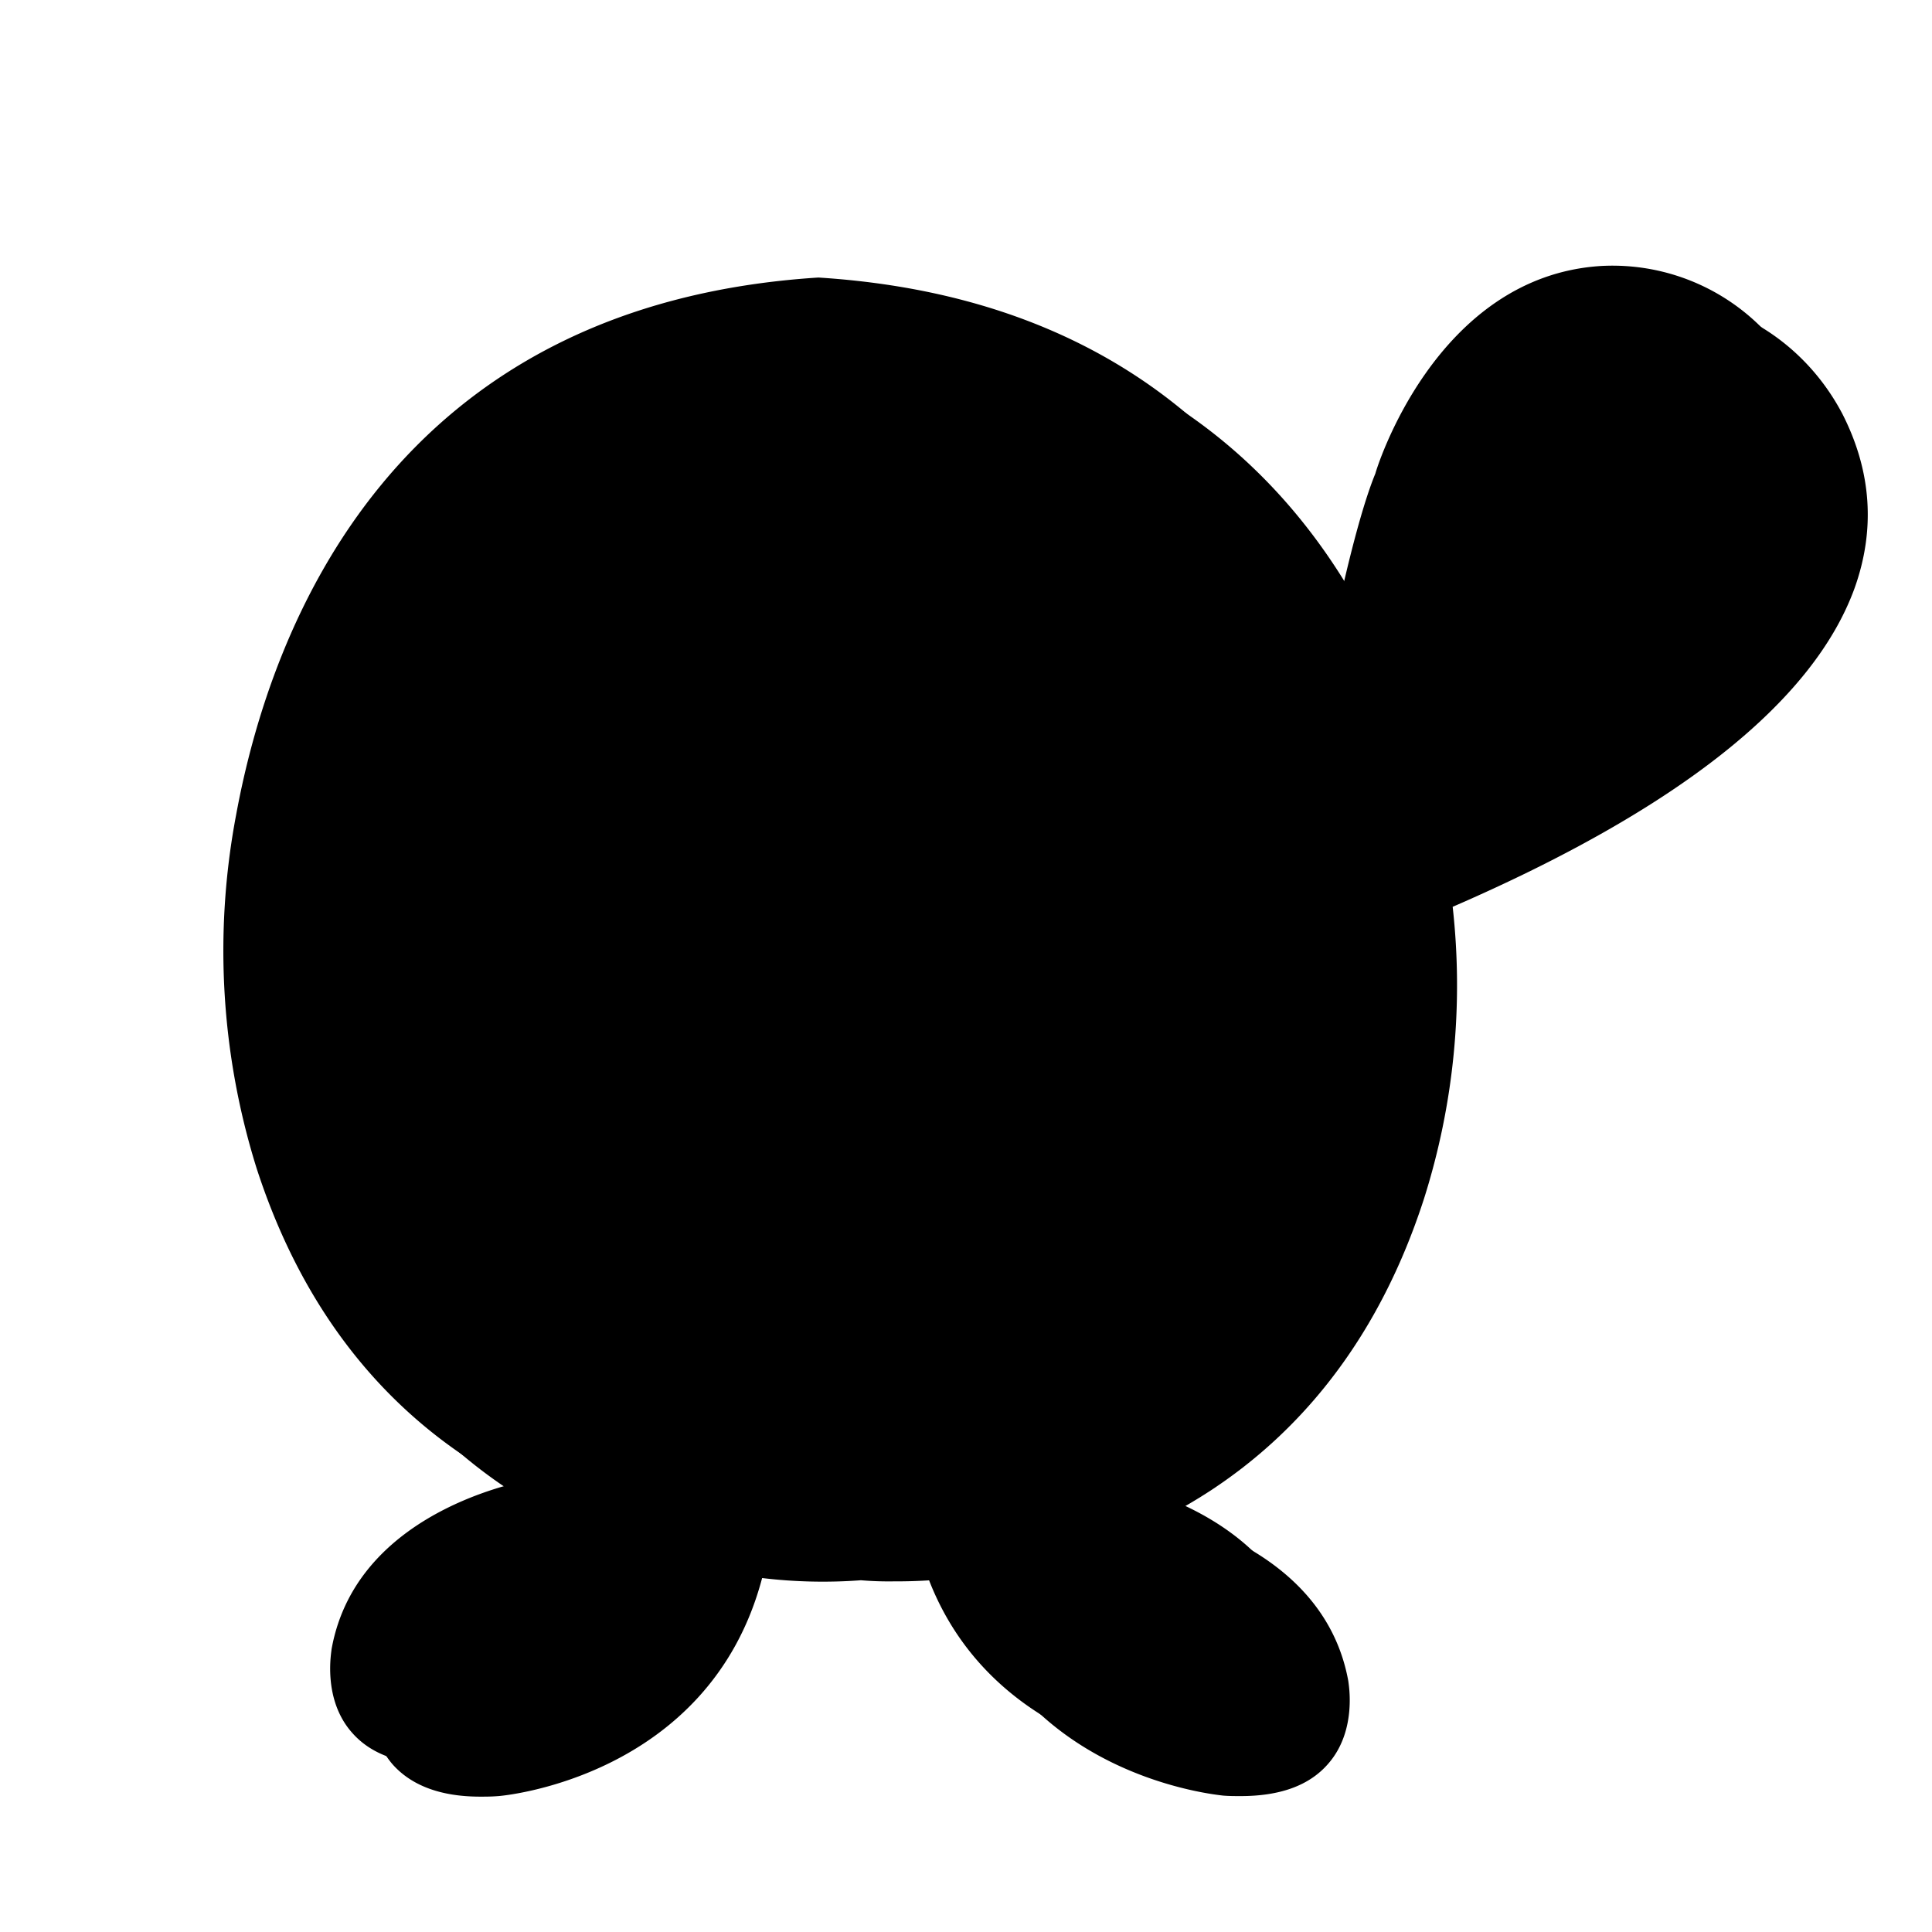 <svg id="Untitled_3_" data-name="Untitled (3)" xmlns="http://www.w3.org/2000/svg" width="350" height="350" viewBox="0 0 350 350">
  <rect id="ee-background" width="350" height="350" fill="none"/>
  <path id="Path_1" data-name="Path 1" d="M639.2,210c-30.3,1.8-41,37.4-41,37.6-2.6,6.3-5.4,17.9-6.9,24.8-13.8-28.6-40.9-57.1-94-60.4-77.2,4.9-99.2,63.1-105.5,97.4-4,22-2.8,44.1,3.7,63.9,9.9,30.6,28.1,47.8,46.4,57.4-9.4,2.5-29.1,10-32.7,30-.1.4-1.7,8.9,3.7,15.1,3.4,3.8,8.7,5.8,15.8,5.8,1.1,0,2.1,0,3.3-.1.4,0,38.2-3.2,47.8-39.5a92.678,92.678,0,0,0,17.9.4,60.282,60.282,0,0,0,6.1.2,90.075,90.075,0,0,0,11.7-.7c9.5,36.3,47.4,39.4,47.7,39.5,1.1.1,2.2.1,3.3.1,7.1,0,12.4-1.9,15.8-5.8,5.4-6.1,3.7-14.7,3.7-15-3.6-20-23.3-27.5-32.7-30,18.3-9.6,36.5-26.8,46.4-57.4a127.937,127.937,0,0,0,5.2-52.9c40.8-17.7,65.3-37.1,72.8-57.7,3.8-10.6,3.1-21.2-2.2-31.6C668.3,217.4,654.2,209.1,639.2,210Z" transform="translate(-341.735 -156.122)"/>
  <g id="Group_1" data-name="Group 1" transform="translate(-341.735 -156.122)">
    <path id="Path_2" data-name="Path 2" d="M594.1,304c-6.6-36-29-91.2-103.9-95.9-74.9,4.7-97.3,59.9-103.9,95.9-3.9,21-3,42.7,3.6,63,24.7,76.2,100.2,67.8,100.2,67.8s75.6,8.4,100.2-67.8C597,346.8,597.9,325,594.1,304Z"/>
    <path id="Path_3" data-name="Path 3" d="M496.3,436.9c-3.3,0-5.5-.2-6.1-.2-4.4.4-77.8,5.8-102-69a132.017,132.017,0,0,1-3.7-63.9c6.3-34.3,28.4-92.5,105.5-97.4,77.4,4.9,99.5,63.1,105.8,97.4h0c4,22,2.8,44.1-3.7,63.9C571.5,431.3,515.3,436.9,496.3,436.9ZM490.1,210c-74.4,4.7-95.8,61.2-101.9,94.4-3.9,21.4-2.7,42.9,3.6,62.2,23.9,73.8,97.6,66.6,98.3,66.5h.4c.7.1,74.4,7.3,98.3-66.5,6.3-19.3,7.5-40.8,3.6-62.2h0C586.1,271.1,564.8,214.7,490.1,210Z"/>
  </g>
  <path id="Path_4" data-name="Path 4" d="M439.9,425.8s-31.7,4.3-36.2,29.6c0,0-4.2,20.4,20.8,18.5,0,0,37.8-2.7,46.5-39.5C471,434.3,450,431.2,439.9,425.8Z" transform="translate(-341.735 -156.122)"/>
  <path id="Path_5" data-name="Path 5" d="M421.3,475.8c-7.1,0-12.4-1.9-15.8-5.8-5.4-6.1-3.7-14.7-3.7-15.1,4.7-26.3,37.4-31,37.7-31a1.389,1.389,0,0,1,1.1.2c9.7,5.2,30.3,8.4,30.5,8.4a1.909,1.909,0,0,1,1.5,2.2c-8.9,37.7-47.8,40.9-48.1,40.9A16.677,16.677,0,0,1,421.3,475.8Zm18.2-48.1c-4.2.7-30.2,6.1-34.1,28,0,.1-1.4,7.2,2.8,12,3.1,3.5,8.5,5,16,4.4,1.5-.1,35.3-3,44.4-36.2C463.3,434.9,448.2,432.1,439.5,427.7Z" transform="translate(-341.735 -156.122)"/>
  <path id="Path_6" data-name="Path 6" d="M443.7,246.8s-32.6,10.6-32.5,45.3c0,0,.4,12.8,11,17,0,0,17,9.4,30.8-22.5a55.571,55.571,0,0,0,2.9-9C458.1,266.8,461.8,241.4,443.7,246.8Z" transform="translate(-341.735 -156.122)"/>
  <path id="Path_7" data-name="Path 7" d="M428.2,312.2a15.277,15.277,0,0,1-6.9-1.5c-11.4-4.4-11.9-18-11.9-18.6-.1-35.7,33.4-47,33.8-47.1h0c5.1-1.5,9.1-.9,11.9,1.7,6.3,5.9,4.8,20.2,2.5,31.3a50.45,50.45,0,0,1-3,9.3C449,300.4,442,308.5,434,311.2A16.091,16.091,0,0,1,428.2,312.2Zm16.1-63.7c-1.6.5-31.3,10.8-31.2,43.6,0,.1.5,11.6,9.8,15.3a12.857,12.857,0,0,0,10.1.3c6.9-2.4,13.2-10,18.3-21.9a53.935,53.935,0,0,0,2.8-8.6c3-13.9,2.5-24.3-1.4-27.8Q449.85,246.85,444.3,248.5Z" transform="translate(-341.735 -156.122)"/>
  <path id="Path_8" data-name="Path 8" d="M424.1,269.5c-3.2,7.3-6,17.4-1.4,23.8,0,0,11.1,12.3,23.2-4.3a29.818,29.818,0,0,0,3.5-6.3c2-4.8,5-13.8,3.8-21.8a9.331,9.331,0,0,0-11.8-7.4c-.1,0-.2.1-.3.1C433.4,256,427.4,262,424.1,269.5Z" transform="translate(-341.735 -156.122)"/>
  <path id="Path_9" data-name="Path 9" d="M450.2,267c0,3.7-4.029,6.7-9,6.7s-9-3-9-6.7,4.029-6.7,9-6.7S450.2,263.3,450.2,267Z" transform="matrix(0.5, -0.866, 0.866, 0.5, -352.41, 359.482)"/>
  <path id="Path_10" data-name="Path 10" d="M563.1,370c0,32.916-32.638,59.6-72.9,59.6s-72.9-26.684-72.9-59.6,32.638-59.6,72.9-59.6,72.9,26.684,72.9,59.6Z" transform="translate(-341.735 -156.122)"/>
  <path id="Path_11" data-name="Path 11" d="M490.2,431.4c-41.2,0-74.7-27.5-74.7-61.4s33.5-61.4,74.7-61.4,74.7,27.5,74.7,61.4C564.9,403.8,531.4,431.4,490.2,431.4Zm0-119.2c-39.2,0-71.1,25.9-71.1,57.7s31.9,57.7,71.1,57.7,71.1-25.9,71.1-57.7S529.4,312.2,490.2,312.2Z" transform="translate(-341.735 -156.122)"/>
  <path id="Path_12" data-name="Path 12" d="M540.5,425.8s31.7,4.3,36.2,29.6c0,0,4.2,20.4-20.8,18.5,0,0-37.8-2.7-46.5-39.5C509.4,434.3,530.4,431.2,540.5,425.8Z" transform="translate(-341.735 -156.122)"/>
  <path id="Path_13" data-name="Path 13" d="M559.1,475.8c-1.1,0-2.1,0-3.3-.1-.4,0-39.3-3.3-48.1-40.9a1.735,1.735,0,0,1,.3-1.4,1.99,1.99,0,0,1,1.2-.8c.2,0,20.8-3.2,30.5-8.4a1.389,1.389,0,0,1,1.1-.2c.3,0,33,4.8,37.7,31.1.1.3,1.7,8.9-3.7,15C571.5,473.9,566.2,475.8,559.1,475.8Zm-47.4-40c9,33.2,42.9,36.1,44.4,36.2,7.6.6,12.9-.9,16-4.4,4.2-4.8,2.8-11.8,2.8-11.9-3.9-22-29.9-27.3-34.1-28.1C532.2,432.1,517.1,434.9,511.7,435.8Z" transform="translate(-341.735 -156.122)"/>
  <path id="Path_14" data-name="Path 14" d="M536.7,246.8s32.6,10.6,32.5,45.3c0,0-.4,12.8-11,17,0,0-17,9.4-30.8-22.5a55.575,55.575,0,0,1-2.9-9C522.3,266.8,518.6,241.4,536.7,246.8Z" transform="translate(-341.735 -156.122)"/>
  <path id="Path_15" data-name="Path 15" d="M552.2,312.3a19.678,19.678,0,0,1-5.9-1c-8-2.7-14.9-10.8-20.6-23.9a50.451,50.451,0,0,1-3-9.3c-2.4-11-3.9-25.4,2.5-31.3,2.9-2.6,6.9-3.2,11.9-1.7h0c.3.1,33.8,11.4,33.8,47.1,0,.6-.5,14.2-12.1,18.7A14.028,14.028,0,0,1,552.2,312.3Zm-20.1-64.4a6.126,6.126,0,0,0-4.4,1.6c-3.8,3.6-4.4,14-1.4,27.8a41.221,41.221,0,0,0,2.8,8.6c5.1,11.9,11.5,19.5,18.3,21.9a12.933,12.933,0,0,0,9.9-.2c9.6-3.8,10-15.3,10-15.4.1-32.7-30.3-43.2-31.2-43.5A10.515,10.515,0,0,0,532.1,247.9Z" transform="translate(-341.735 -156.122)"/>
  <path id="Path_16" data-name="Path 16" d="M556.2,269.5c3.2,7.3,6,17.4,1.4,23.8,0,0-11.1,12.3-23.2-4.3a29.818,29.818,0,0,1-3.5-6.3c-2-4.8-5-13.8-3.8-21.8a9.331,9.331,0,0,1,11.8-7.4c.1,0,.2.1.3.1A27.838,27.838,0,0,1,556.2,269.5Z" transform="translate(-341.735 -156.122)"/>
  <path id="Path_17" data-name="Path 17" d="M545.9,267c0,4.971-3,9-6.7,9s-6.7-4.029-6.7-9,3-9,6.7-9S545.9,262.029,545.9,267Z" transform="matrix(0.866, -0.5, 0.5, 0.866, -403.02, 149.253)"/>
  <path id="Path_18" data-name="Path 18" d="M522,301.6c-11.4-10.7-31.8-9.1-31.8-9.1s-20.5-1.7-31.8,9.1a15.865,15.865,0,0,0,6.1,26.7c5.7,1.9,13.8,3.4,25.7,3.4s20.1-1.4,25.7-3.4C527.7,324.2,530.8,309.9,522,301.6Z" transform="translate(-341.735 -156.122)"/>
  <path id="Path_19" data-name="Path 19" d="M490.2,333.4c-10.8,0-19.6-1.2-26.3-3.5A17.866,17.866,0,0,1,452,316.7a17.656,17.656,0,0,1,5.2-16.6c11.4-10.8,31-9.7,33.1-9.6,2.1-.2,21.7-1.2,33.1,9.6a17.509,17.509,0,0,1,5.2,16.6,18.032,18.032,0,0,1-11.9,13.2C509.8,332.2,500.9,333.4,490.2,333.4Zm-3-39.2c-5.9,0-19.4.9-27.6,8.7a13.8,13.8,0,0,0-4.1,13.1,14.336,14.336,0,0,0,9.6,10.5c6.3,2.2,14.8,3.3,25.2,3.3s18.8-1.1,25.2-3.3a14.522,14.522,0,0,0,9.6-10.5,13.964,13.964,0,0,0-4.1-13.1c-10.6-10.1-30.2-8.6-30.4-8.6h-.3C490,294.3,488.9,294.2,487.2,294.2Z" transform="translate(-341.735 -156.122)"/>
  <path id="Path_20" data-name="Path 20" d="M490.6,305.5h-.8c-14.1,0-25.5,3.6-25.5,8s11.4,8,25.5,8h.8c14.1,0,25.5-3.6,25.5-8S504.7,305.5,490.6,305.5Z" transform="translate(-341.735 -156.122)"/>
  <path id="Path_21" data-name="Path 21" d="M490.6,323.4h-.8c-13.6,0-27.3-3.4-27.3-9.9s13.8-9.9,27.3-9.9h.8c13.6,0,27.3,3.4,27.3,9.9C517.9,320.1,504.2,323.4,490.6,323.4Zm-.4-3.6h.4c15.3,0,23.7-4.1,23.7-6.2s-8.4-6.2-23.7-6.2v-1.8l-.2,1.8H490c-15.5,0-23.8,4.1-23.8,6.2s8.4,6.2,23.7,6.2Z" transform="translate(-341.735 -156.122)"/>
  <path id="Path_22" data-name="Path 22" d="M584.7,272.5s4.1-20.8,7.9-29.8c0,0,10-34.7,39.4-36.5,14.3-.9,27.8,7.3,34.4,20.1,9.7,19.1,9.9,52.7-70.9,87.4C595.5,313.6,591.5,286,584.7,272.5Z" transform="translate(-341.735 -156.122)"/>
  <path id="Path_23" data-name="Path 23" d="M595.5,315.4a2.92,2.92,0,0,1-.9-.2,1.964,1.964,0,0,1-.9-1.3c0-.3-4-27.4-10.6-40.6a2.537,2.537,0,0,1-.2-1.2c.2-.9,4.2-21,8-30.2,0-.2,10.7-35.8,41-37.6A38.139,38.139,0,0,1,668,225.4c5.3,10.4,6,21,2.2,31.6-7.5,20.8-32.4,40.4-74,58.2A.952.952,0,0,1,595.5,315.4Zm-8.9-43.2c5.6,11.6,9.2,31.8,10.3,38.7,39.3-17.2,62.8-35.7,69.8-55.2,3.5-9.6,2.8-19.3-2-28.7a34.575,34.575,0,0,0-32.6-19.1c-27.7,1.7-37.7,34.8-37.8,35.2C591,251.3,587.3,268.7,586.6,272.2Z" transform="translate(-341.735 -156.122)"/>
  <path id="Path_24" data-name="Path 24" d="M591,293a1.781,1.781,0,0,1-1.6-1,1.851,1.851,0,0,1,.8-2.5c.4-.2,37.4-19.5,41.4-59.6a1.739,1.739,0,0,1,2-1.6,1.805,1.805,0,0,1,1.6,2c-4.2,42.1-43,62.2-43.4,62.4A1.135,1.135,0,0,1,591,293Z" transform="translate(-341.735 -156.122)"/>
  <path id="Path_25" data-name="Path 25" d="M481.1,420.5a1.268,1.268,0,0,1-.6-.1c-29.2-7.2-39.1-27.5-38.7-42.6.3-12.4,7.2-23.9,19-31.7a57.416,57.416,0,0,1,52.3-5.3c18,7.2,28.4,24,24.8,39.9-3,13.1-14.4,23.5-29.8,27.2-16.1,3.8-32.1-.9-41.6-12.4-6.7-8.2-8.5-18.8-4.5-27.7,3.5-7.9,11.1-13.7,20.9-15.9,10.7-2.4,21.6,0,29.2,6.4a19.413,19.413,0,0,1,6.9,16.1c-.6,8.1-5.1,14.5-12.3,17.5-7.7,3.2-17.1,1.9-23.2-3.3a14.7,14.7,0,0,1-5.2-11.2,13.642,13.642,0,0,1,4.9-10.5c5.6-4.7,15.1-4.9,20.4-.5a9.187,9.187,0,0,1,2.6,3.5,9.995,9.995,0,0,1-1.5,10.7,11.424,11.424,0,0,1-11.4,3.8,8.292,8.292,0,0,1-6.4-5.8,6.851,6.851,0,0,1,2.4-6.9,7.822,7.822,0,0,1,9.8,0,2.493,2.493,0,0,1,.3,3.4,2.4,2.4,0,0,1-3.4.3,2.852,2.852,0,0,0-3.5,0,2.013,2.013,0,0,0-.8,2.1c.2,1,1.3,1.8,2.8,2.1a6.473,6.473,0,0,0,6.5-2.2,5.174,5.174,0,0,0,.8-5.6,4.919,4.919,0,0,0-1.3-1.8c-3.4-2.9-10.3-2.6-14.1.5a8.841,8.841,0,0,0-3.2,6.8,9.9,9.9,0,0,0,3.5,7.5,17.783,17.783,0,0,0,18.2,2.5,14.846,14.846,0,0,0,9.3-13.3,14.317,14.317,0,0,0-5.2-12c-6.4-5.5-15.8-7.5-24.9-5.4-8.2,1.9-14.7,6.8-17.6,13.2-3.2,7.2-1.7,15.8,3.8,22.6,9.9,12,25.5,13.5,36.7,10.8,13.6-3.2,23.6-12.2,26.2-23.5,3.1-13.5-6.1-27.9-21.8-34.2a52.62,52.62,0,0,0-47.8,4.8c-10.5,6.9-16.6,17-16.8,27.8-.3,13.3,8.7,31.2,35,37.8a2.468,2.468,0,0,1,1.8,3A2.987,2.987,0,0,1,481.1,420.5Z" transform="translate(-341.735 -156.122)"/>
</svg>
